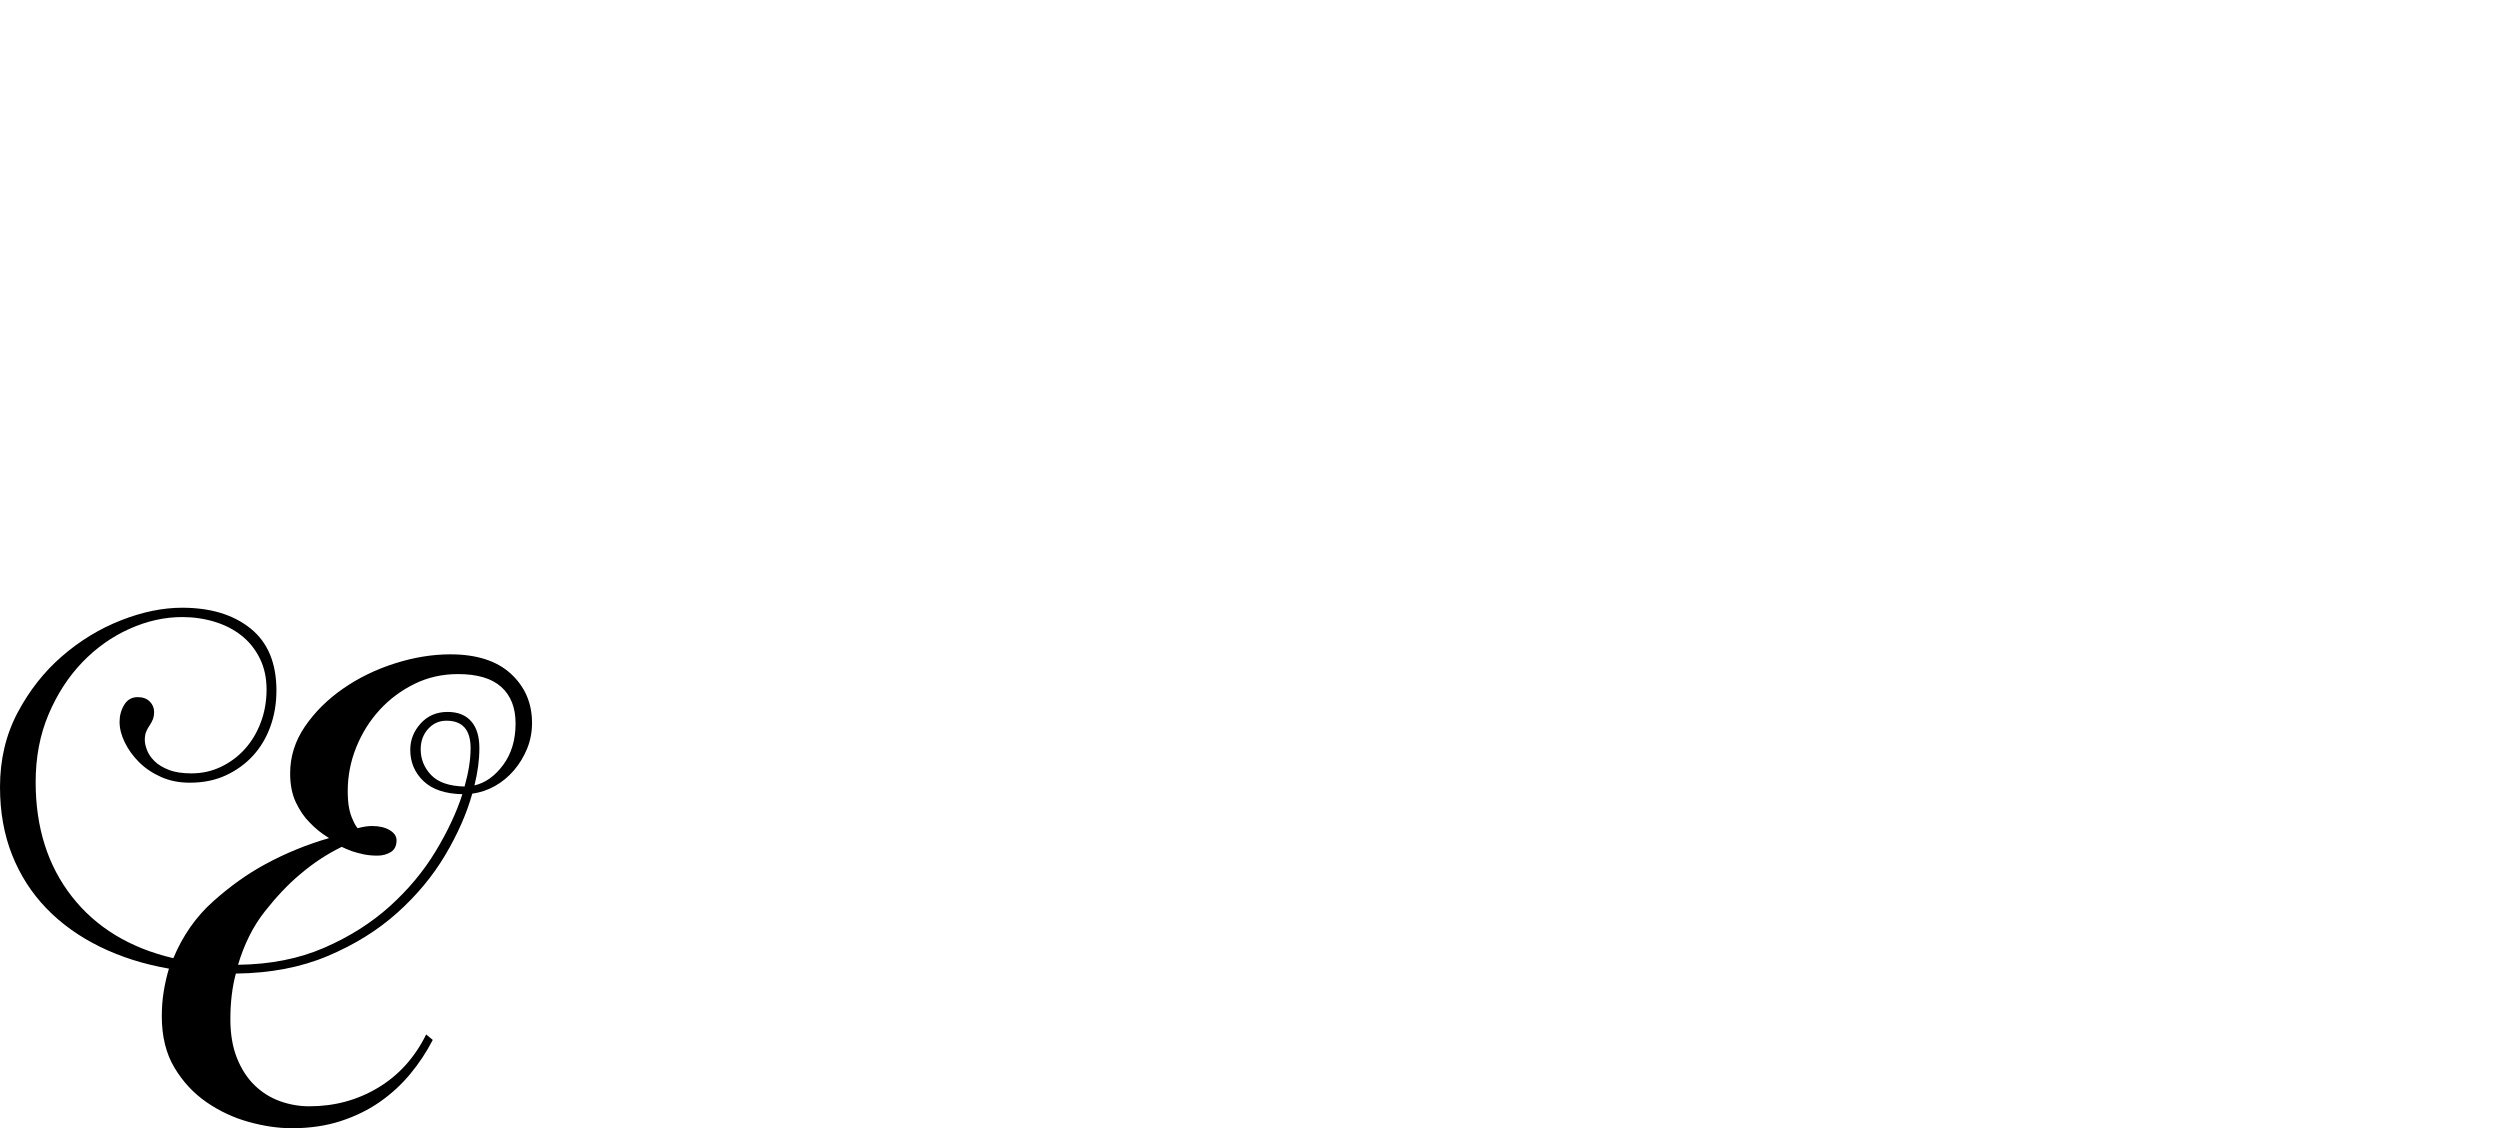 <?xml version="1.0" encoding="UTF-8" standalone="no"?>
<svg xmlns="http://www.w3.org/2000/svg" width="4558" height="2057"><path id="path52" d="m 420,1858 q 0,41 12,71 12,30 32,49.5 20,19.5 46,29 26,9.5 54,9.5 69,0 125.5,-34 56.5,-34 87.5,-97 l 12,10 q -17,33 -41,62 -24,29 -55.5,51 -31.5,22 -71.5,35 -40,13 -89,13 -37,0 -78.5,-11.5 -41.5,-11.5 -77,-36 -35.5,-24.5 -58.5,-63 -23,-38.5 -23,-93.5 0,-24 3.5,-45.5 Q 302,1786 308,1766 239,1754 182,1726 125,1698 84.5,1656 44,1614 22,1558.5 0,1503 0,1435 q 0,-75 32,-135.5 32,-60.5 81,-103 49,-42.5 107.5,-65.5 58.5,-23 111.5,-23 78,0 125,38 47,38 47,113 0,35 -11,65.5 -11,30.5 -31.5,53 -20.5,22.5 -49.5,36 -29,13.5 -66,13.5 -29,0 -52.5,-10.5 -23.5,-10.5 -40,-27 -16.5,-16.5 -26,-36 -9.5,-19.5 -9.5,-37.5 0,-17 8.5,-31 8.5,-14 24.5,-14 14,0 22,8 8,8 8,19 0,8 -2.5,14 -2.5,6 -6,11 -3.5,5 -6,11 -2.5,6 -2.5,15 0,8 4,18.5 4,10.5 13.5,20 9.5,9.5 26,16 16.5,6.5 41.5,6.5 29,0 54,-12 25,-12 43.5,-32.5 18.5,-20.5 29,-48.5 10.5,-28 10.5,-60 0,-32 -12.5,-57 -12.5,-25 -33.5,-41.5 -21,-16.5 -49,-25 -28,-8.5 -59,-8.5 -48,0 -96,21.5 -48,21.5 -86,61 -38,39.5 -61.5,95 Q 65,1358 65,1426 q 0,124 66,208.5 66,84.5 185,112.5 26,-62 72.5,-103.5 46.5,-41.5 94.5,-67.5 55,-30 117,-48 -20,-12 -36,-29 -14,-14 -24.5,-36 -10.5,-22 -10.5,-53 0,-46 27,-85.5 27,-39.5 69.5,-69 42.5,-29.5 94.5,-46 52,-16.5 101,-16.5 72,0 110.5,35.5 38.5,35.5 38.5,89.5 0,25 -9,47 -9,22 -24,39.5 -15,17.5 -34.5,28.5 -19.5,11 -41.5,14 -15,54 -49,111.5 -34,57.5 -87.5,105.5 -53.5,48 -127,79 -73.5,31 -167.5,32 -10,37 -10,83 z m 203,-314 q -41,20 -77,51 -31,26 -63,66.5 -32,40.5 -49,97.5 88,-1 157,-31 69,-30 119.5,-75.5 50.5,-45.5 83.5,-100 33,-54.5 49,-104.5 -47,-1 -71,-24 -24,-23 -24,-57 0,-27 19,-48 19,-21 49,-21 28,0 43,17 15,17 15,49 0,32 -9,68 30,-7 52.5,-37.5 22.5,-30.5 22.5,-75.5 0,-43 -26,-66.5 -26,-23.5 -79,-23.5 -43,0 -79.5,18 -36.5,18 -63.5,47.5 -27,29.5 -42.5,68 -15.5,38.5 -15.5,79.5 0,19 2.5,31.5 2.5,12.5 6.5,20.5 4,10 9,16 15,-4 26,-4 20,0 32.5,7.5 12.5,7.5 12.5,18.5 0,15 -10.5,21.5 -10.5,6.5 -24.5,6.5 -14,0 -25.5,-2.5 -11.5,-2.5 -20.5,-5.5 -11,-4 -19,-8 z m 144,-178 q 0,27 19,47 19,20 61,21 11,-39 11,-70 0,-50 -44,-50 -20,0 -33.5,15 -13.5,15 -13.5,37 z"></path></svg>
